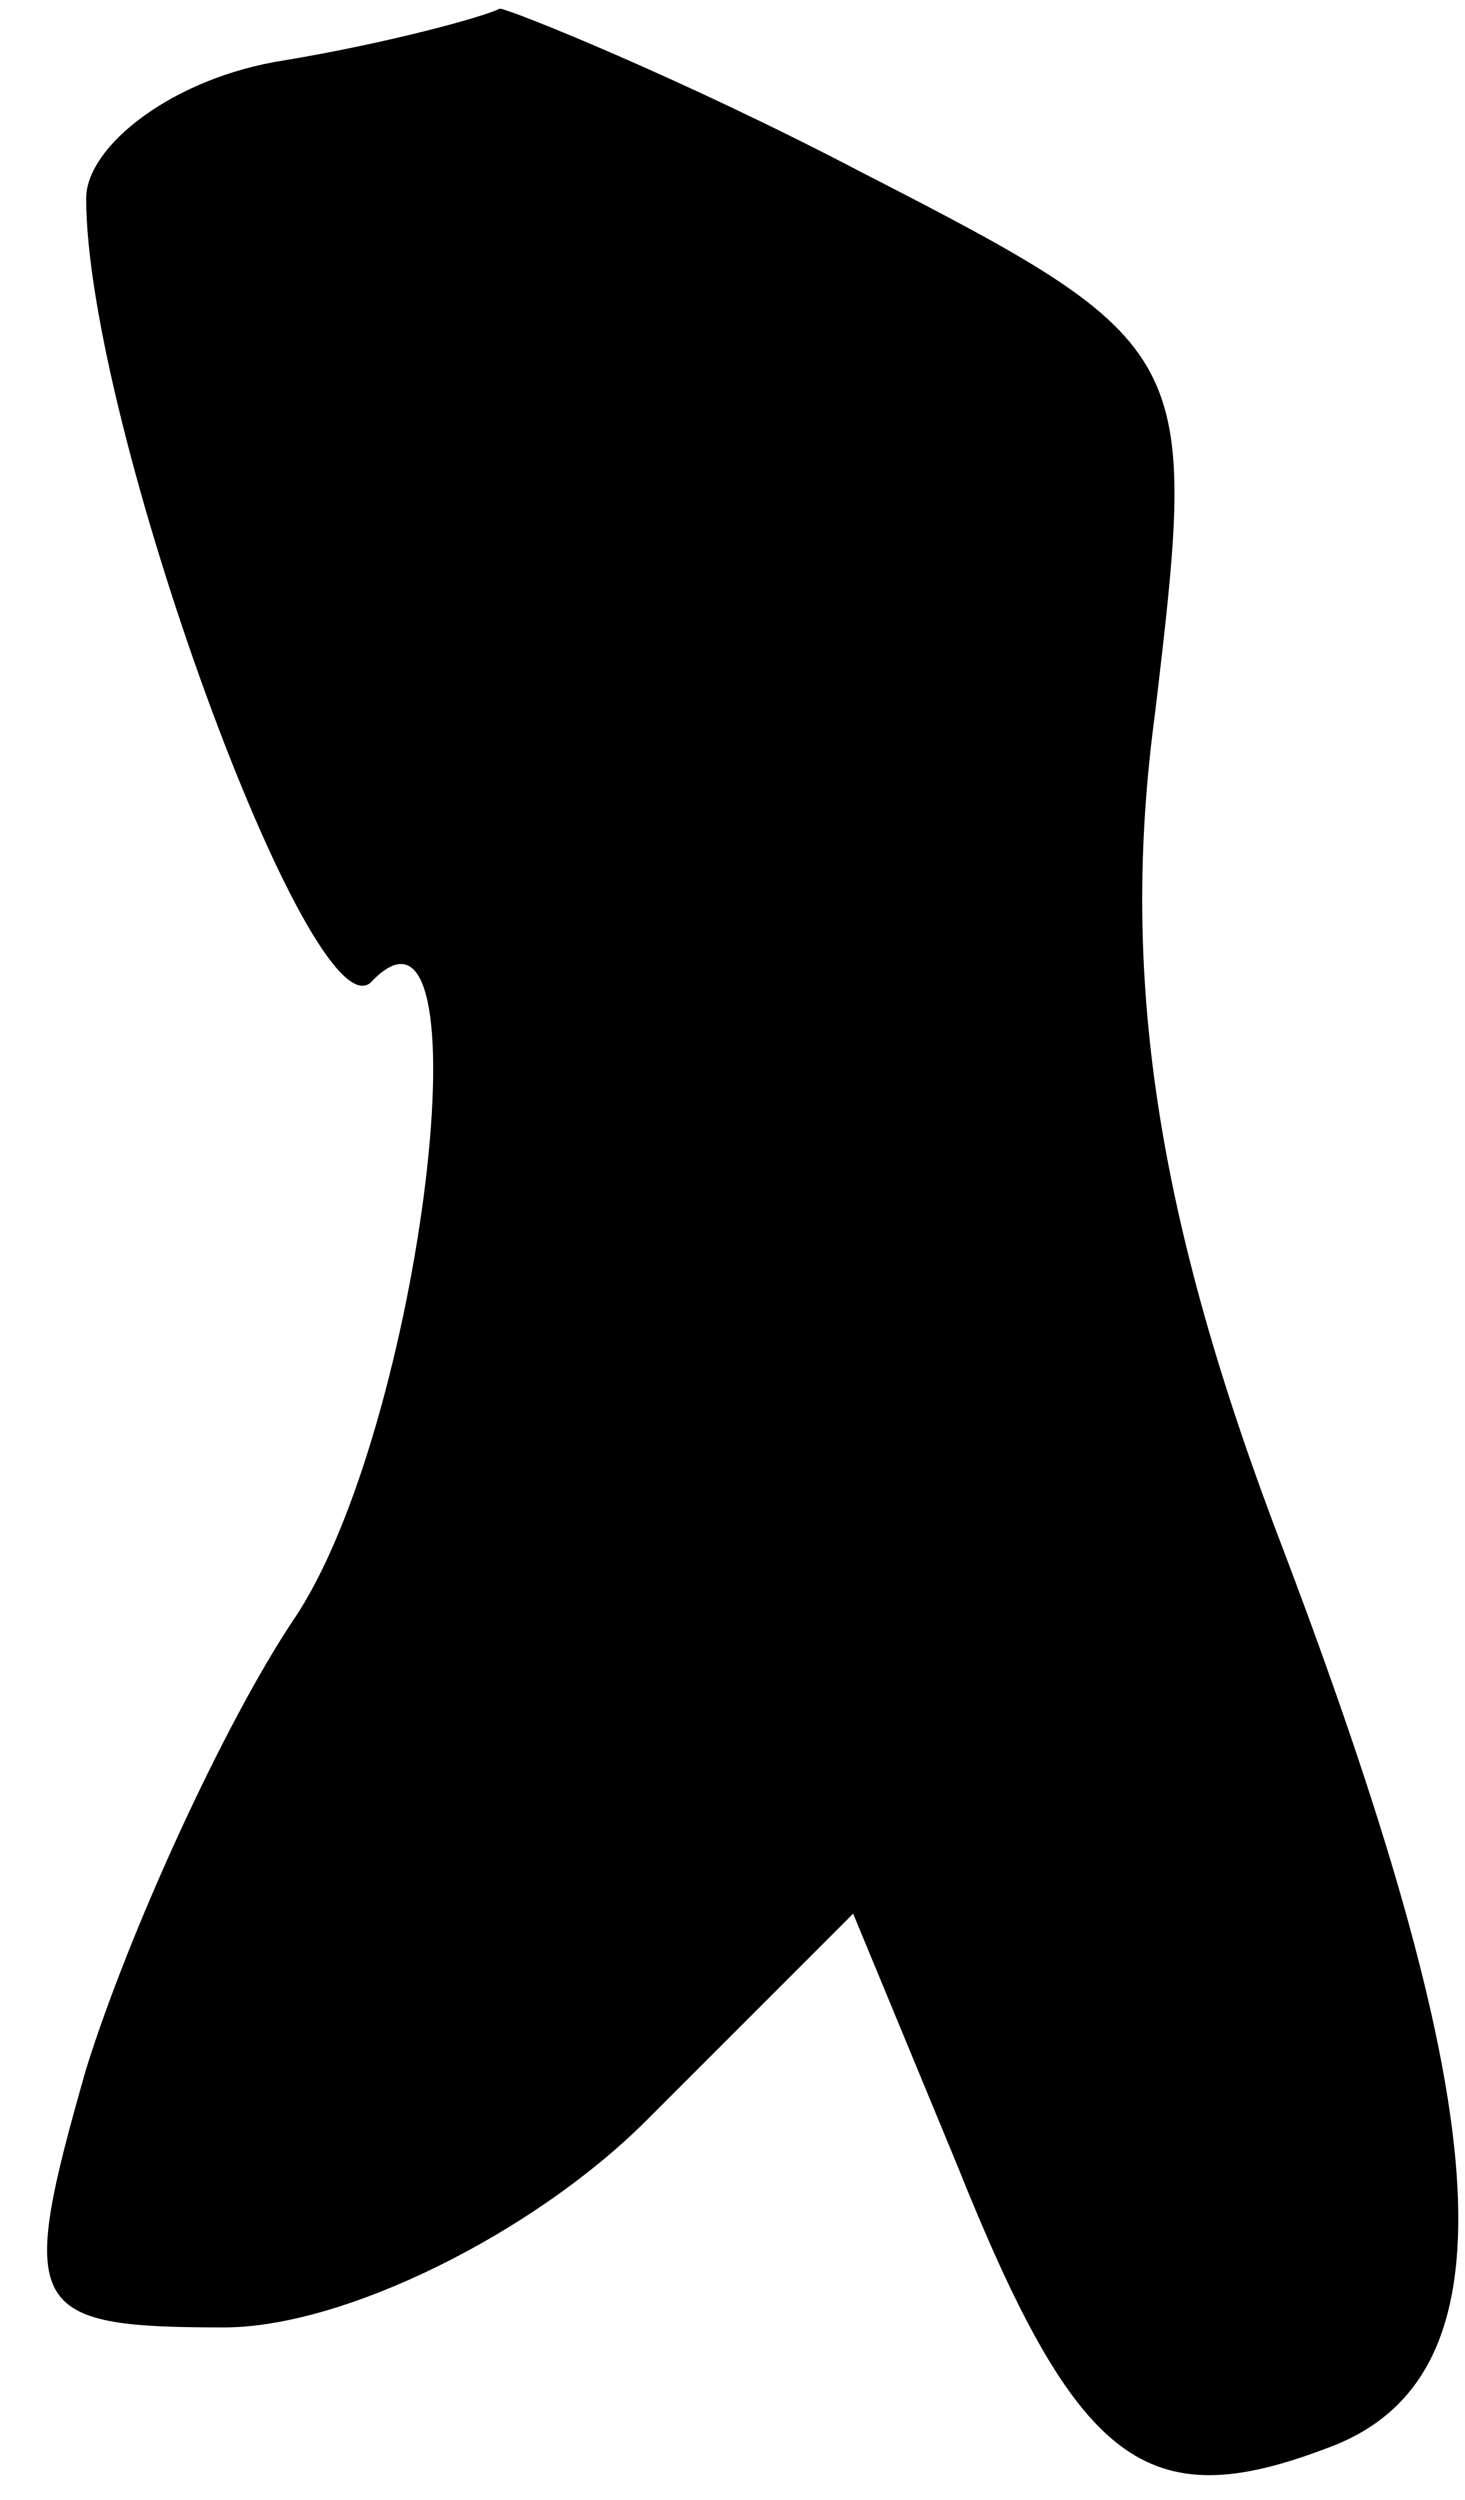 <?xml version="1.0" standalone="no"?>
<!DOCTYPE svg PUBLIC "-//W3C//DTD SVG 20010904//EN"
 "http://www.w3.org/TR/2001/REC-SVG-20010904/DTD/svg10.dtd">
<svg version="1.0" xmlns="http://www.w3.org/2000/svg"
 width="17pt" height="29pt" viewBox="0 0 17 29"
 preserveAspectRatio="xMidYMid meet">
<g transform="translate(0,29) scale(0.1,-0.1)"
fill="#000000" stroke="none">
<path fill="#000000" stroke="none" d="M33 283 c-13 -2 -23 -10 -23 -16 0 -26
26 -97 33 -91 14 15 6 -52 -9 -74 -8 -12 -19 -36 -24 -52 -8 -28 -7 -30 16
-30 14 0 36 11 49 24 l24 24 12 -29 c14 -35 22 -41 43 -33 22 8 20 38 -5 104
-15 39 -19 67 -15 97 5 42 5 43 -34 63 -21 11 -41 19 -42 19 -2 -1 -13 -4 -25
-6z"/>
</g>
</svg>

